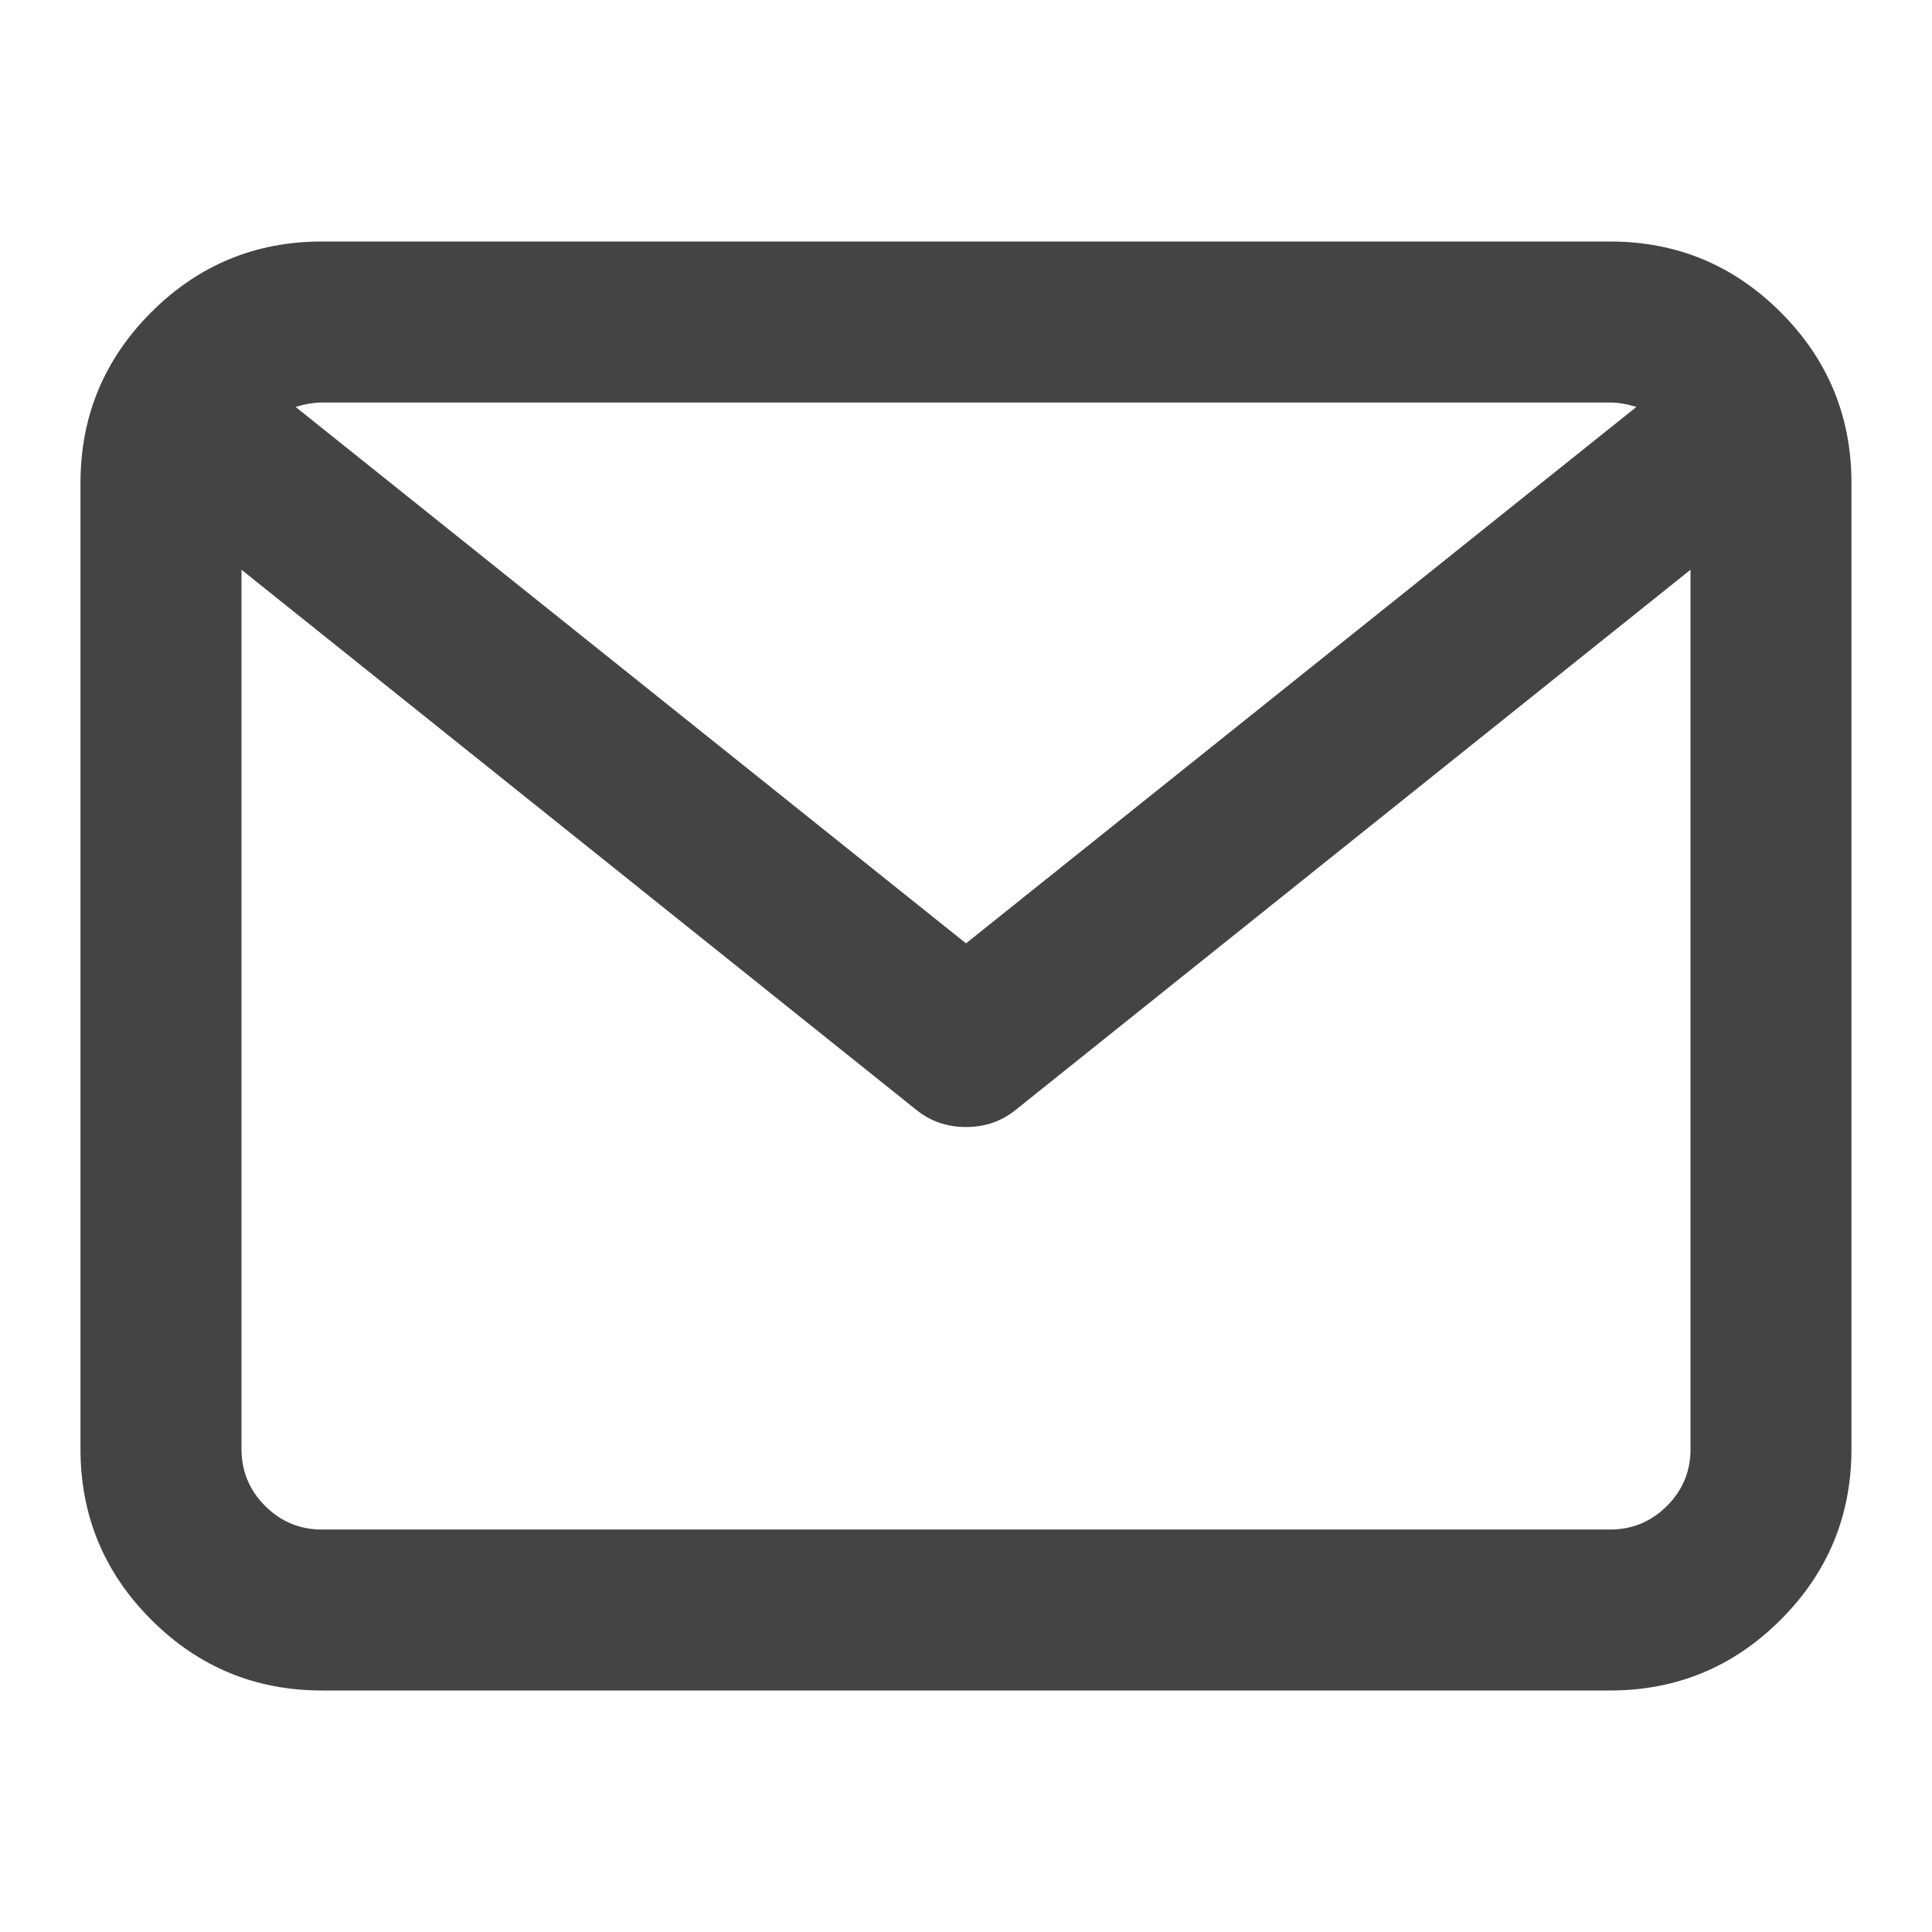 <?xml version="1.0" encoding="utf-8"?>
<!-- Generated by IcoMoon.io -->
<!DOCTYPE svg PUBLIC "-//W3C//DTD SVG 1.1//EN" "http://www.w3.org/Graphics/SVG/1.1/DTD/svg11.dtd">
<svg version="1.1" xmlns="http://www.w3.org/2000/svg" xmlns:xlink="http://www.w3.org/1999/xlink" width="32" height="32" viewBox="0 0 32 32">
<path d="M5.333 4h21.333q1.656 0 2.828 1.172t1.172 2.828v16q0 1.656-1.172 2.828t-2.828 1.172h-21.333q-1.656 0-2.828-1.172t-1.172-2.828v-16q0-1.656 1.172-2.828t2.828-1.172zM28 24v-14.563l-11.167 8.938q-0.354 0.292-0.833 0.292t-0.833-0.292l-11.167-8.938v14.563q0 0.552 0.391 0.943t0.943 0.391h21.333q0.552 0 0.943-0.391t0.391-0.943zM26.667 6.667h-21.333q-0.198 0-0.438 0.073l11.104 8.885 11.104-8.885q-0.24-0.073-0.438-0.073z" fill="#444444"></path>
</svg>
